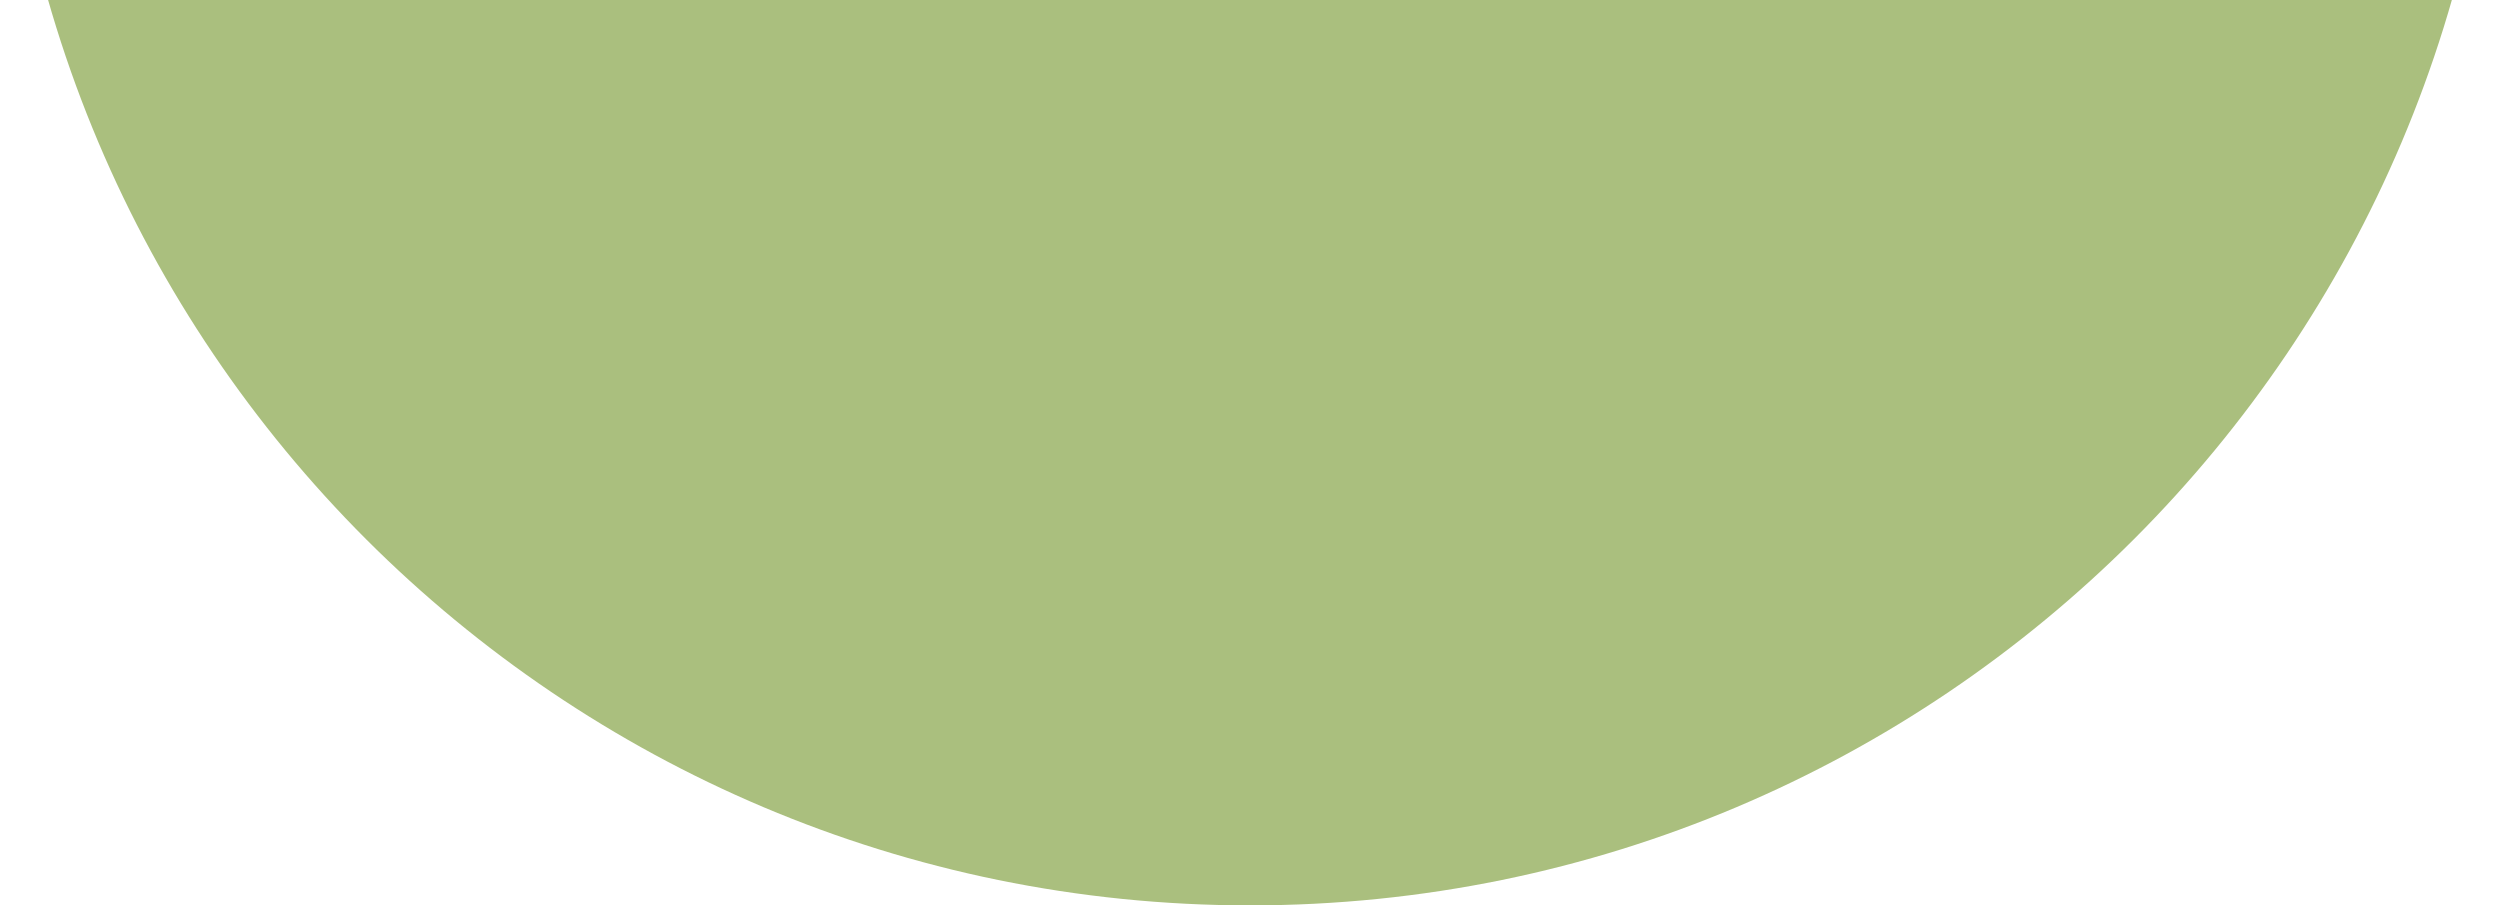<?xml version="1.0" encoding="UTF-8" standalone="no"?>
<svg
   width="211.953"
   zoomAndPan="magnify"
   viewBox="0 0 158.965 57.57"
   height="76.76"
   preserveAspectRatio="xMidYMid"
   version="1.0"
   id="svg177"
   sodipodi:docname="bg_image.svg"
   inkscape:export-batch-path="/Users/abhyas/projects/diet_recall-kavya/src/images"
   inkscape:export-batch-name="bg_image"
   xmlns:inkscape="http://www.inkscape.org/namespaces/inkscape"
   xmlns:sodipodi="http://sodipodi.sourceforge.net/DTD/sodipodi-0.dtd"
   xmlns="http://www.w3.org/2000/svg"
   xmlns:svg="http://www.w3.org/2000/svg">
  <rect x="0" y="0" width="158.965" height="57.57" fill="#333333" stroke="none"/>
  <sodipodi:namedview
     id="namedview177"
     pagecolor="#ffffff"
     bordercolor="#000000"
     borderopacity="0.25"
     inkscape:showpageshadow="2"
     inkscape:pageopacity="0.0"
     inkscape:pagecheckerboard="0"
     inkscape:deskcolor="#d1d1d1">
    <inkscape:page
       x="0"
       y="0"
       width="158.965"
       height="57.57"
       id="page1"
       margin="0"
       bleed="0" />
  </sodipodi:namedview>
  <defs
     id="defs20">
    <clipPath
       id="6a3d966dbc">
      <path
         d="M 0,0.141 H 1024 V 575.859 H 0 Z m 0,0"
         clip-rule="nonzero"
         id="path2" />
    </clipPath>
    <clipPath
       id="15fe72ce4f">
      <path
         d="M 526.434,0.141 H 685.398 V 57.711 H 526.434 Z m 0,0"
         clip-rule="nonzero"
         id="path4" />
    </clipPath>
    <clipPath
       id="3b5ad4e738">
      <path
         d="m 605.918,-101.254 c -43.898,0 -79.484,35.586 -79.484,79.484 0,43.895 35.586,79.48 79.484,79.48 43.895,0 79.48,-35.586 79.48,-79.48 0,-43.898 -35.586,-79.484 -79.48,-79.484 z m 0,0"
         clip-rule="nonzero"
         id="path5" />
    </clipPath>
  </defs>
  <g
     clip-path="url(#6a3d966dbc)"
     id="g22"
     transform="translate(-526.434,-0.141)">
    <path
       fill="#ffffff"
       d="M 0,0.141 H 1024 V 575.859 H 0 Z m 0,0"
       fill-opacity="1"
       fill-rule="nonzero"
       id="path21" />
    <path
       fill="#ffffff"
       d="M 0,0.141 H 1024 V 575.859 H 0 Z m 0,0"
       fill-opacity="1"
       fill-rule="nonzero"
       id="path22" />
  </g>
  <g
     clip-path="url(#15fe72ce4f)"
     id="g27"
     transform="translate(-526.434,-0.141)">
    <g
       clip-path="url(#3b5ad4e738)"
       id="g26">
      <path
         fill="#aabf7e"
         d="M 526.434,-101.254 H 685.398 V 57.711 H 526.434 Z m 0,0"
         fill-opacity="1"
         fill-rule="nonzero"
         id="path25" />
    </g>
  </g>
</svg>
